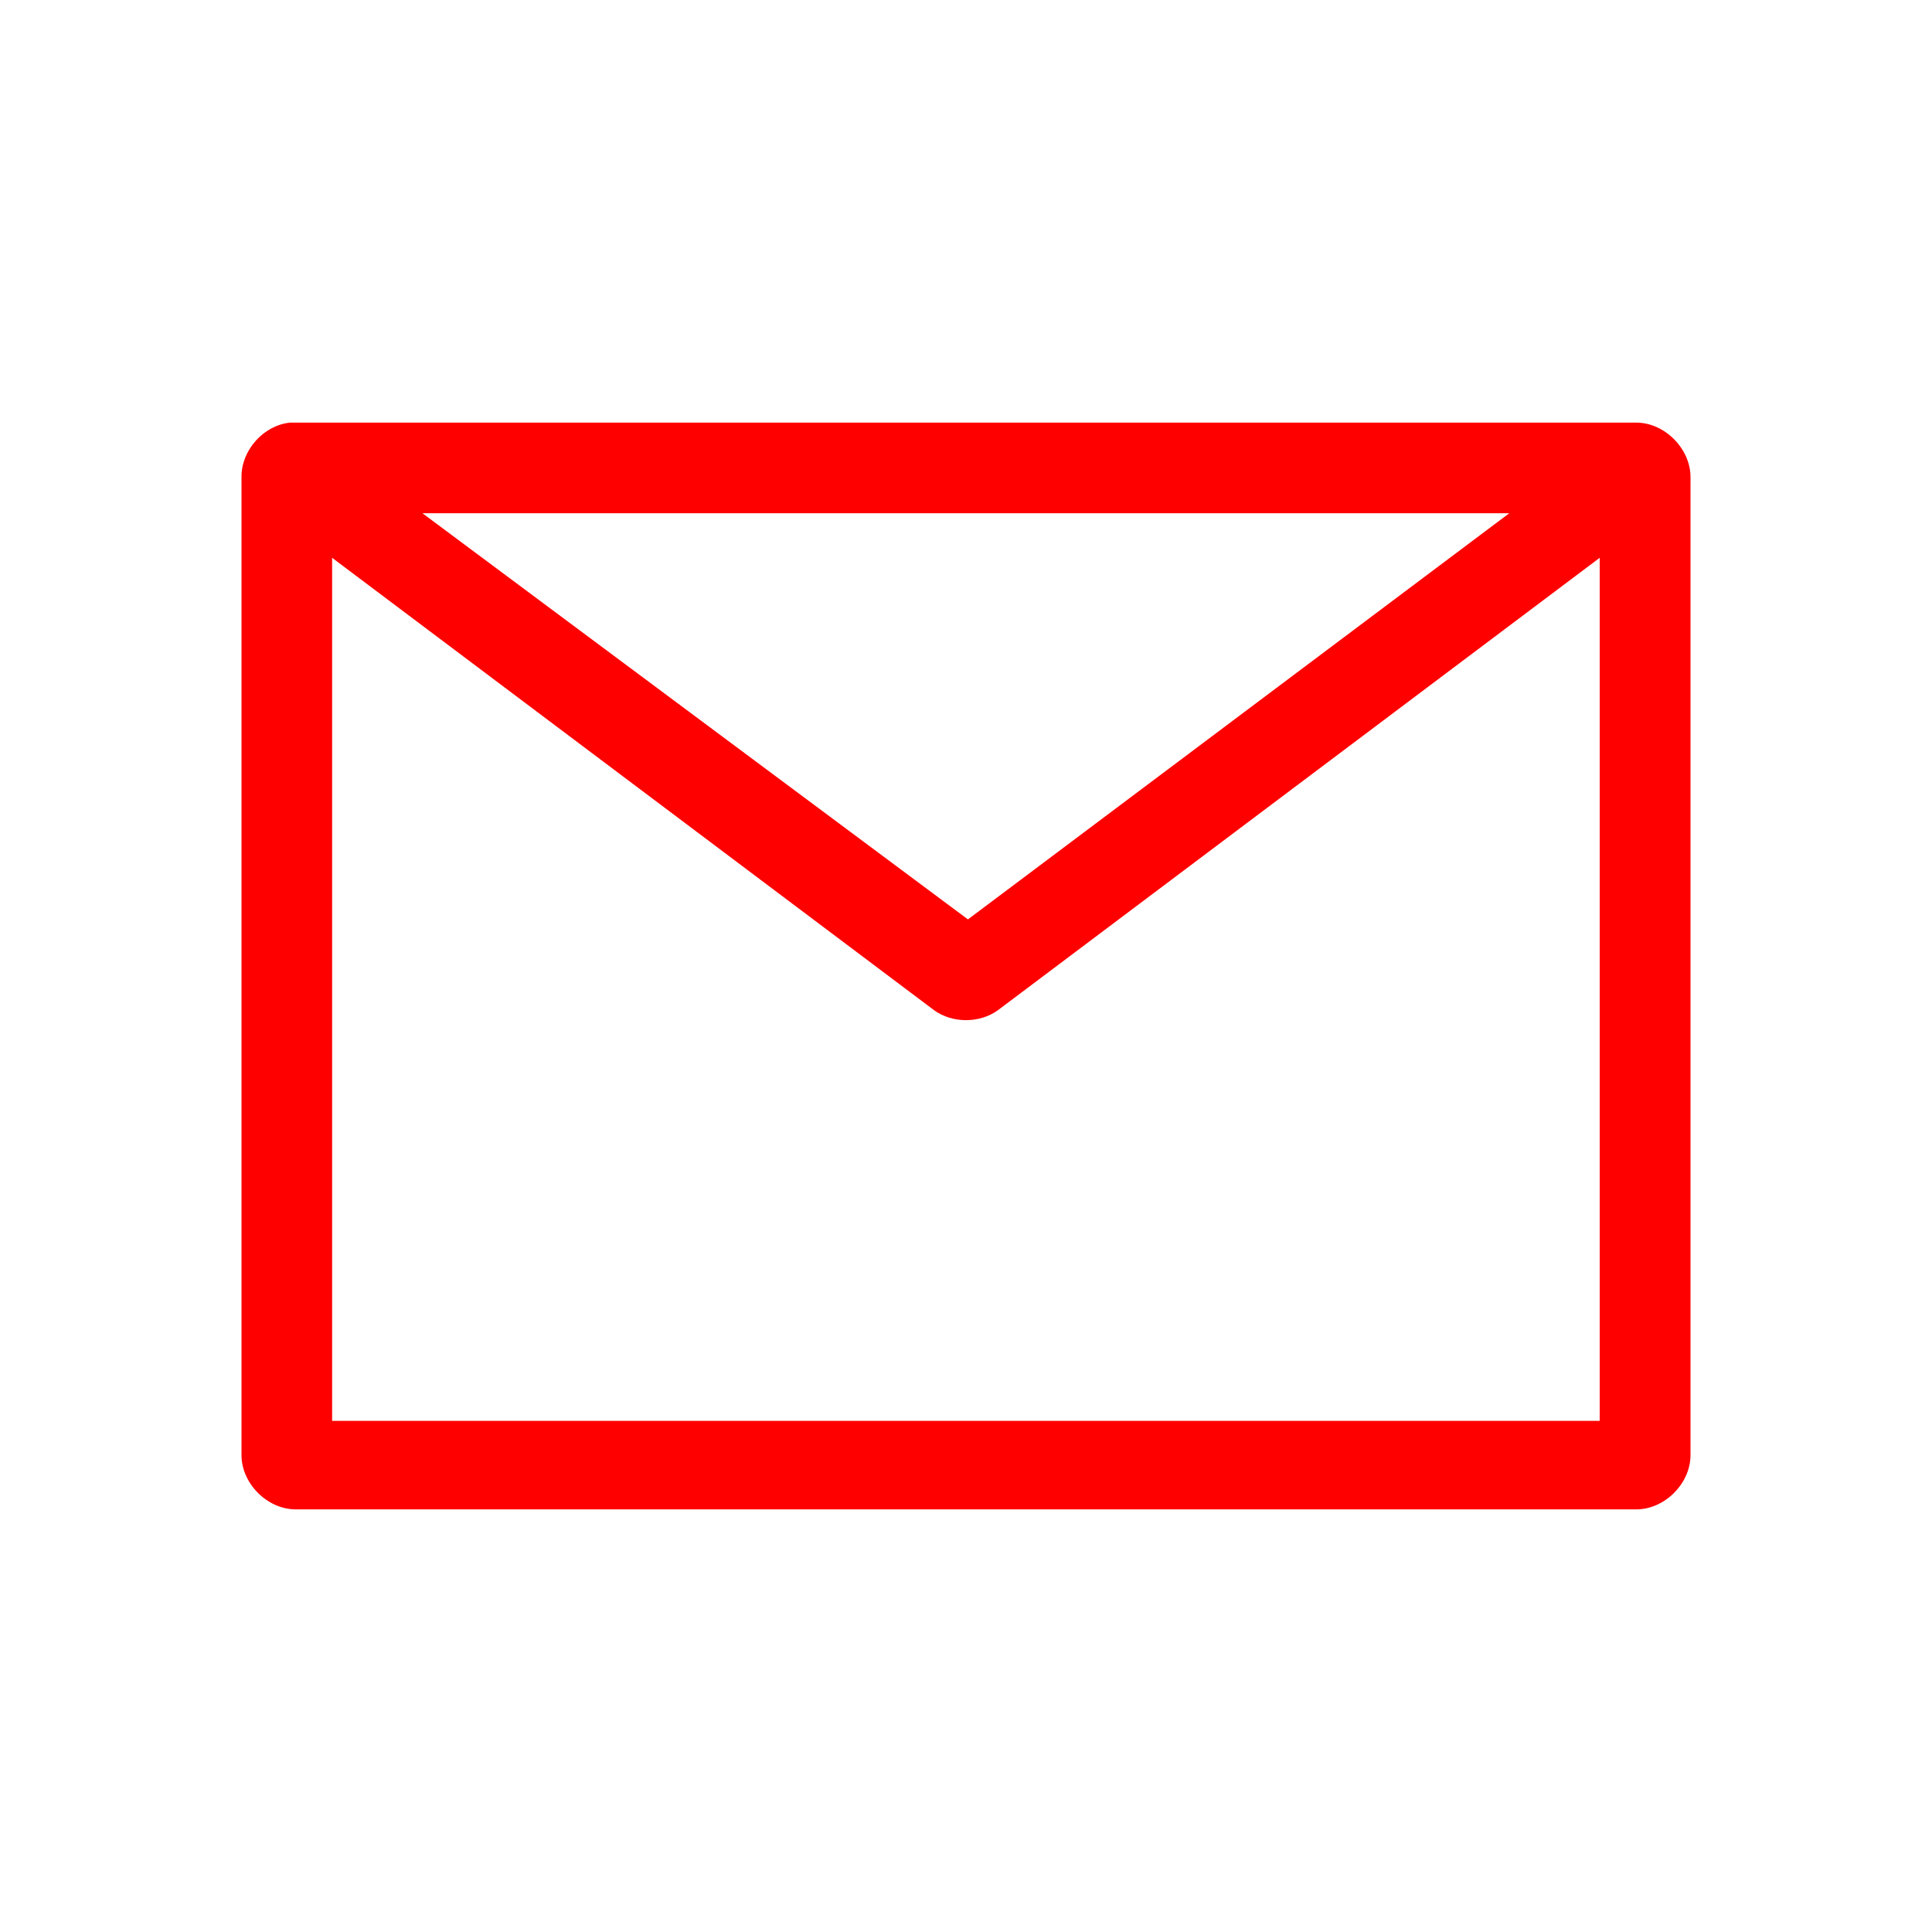 <?xml version="1.0" encoding="UTF-8" standalone="no"?>
<svg
   xmlns:dc="http://purl.org/dc/elements/1.1/"
   xmlns:cc="http://creativecommons.org/ns#"
   xmlns:rdf="http://www.w3.org/1999/02/22-rdf-syntax-ns#"
   xmlns:svg="http://www.w3.org/2000/svg"
   xmlns="http://www.w3.org/2000/svg"
   xmlns:sodipodi="http://sodipodi.sourceforge.net/DTD/sodipodi-0.dtd"
   xmlns:inkscape="http://www.inkscape.org/namespaces/inkscape"
   width="32"
   height="32"
   viewBox="0 0 32 32"
   id="svg2"
   version="1.1"
   inkscape:version="0.48.5 r10040"
   sodipodi:docname="mail2.svg">
  <defs
     id="defs8" />
  <sodipodi:namedview
     pagecolor="#ffffff"
     bordercolor="#666666"
     borderopacity="1"
     objecttolerance="10"
     gridtolerance="10"
     guidetolerance="10"
     inkscape:pageopacity="0"
     inkscape:pageshadow="2"
     inkscape:window-width="1366"
     inkscape:window-height="713"
     id="namedview6"
     showgrid="false"
     inkscape:zoom="15.585449"
     inkscape:cx="9.0481207"
     inkscape:cy="16"
     inkscape:window-x="0"
     inkscape:window-y="24"
     inkscape:window-maximized="1"
     inkscape:current-layer="svg2" />
  <rect
     style="opacity:0;fill:#ff0000;fill-opacity:1;stroke:none"
     id="rect2987"
     width="32"
     height="32"
     x="0"
     y="0" />
  <path
     inkscape:connector-curvature="0"
     id="path2989"
     d="M 4.803,7 C 4.364,7.045 3.996,7.458 4,7.901 l 0,16.201 c 0,0.47 0.428,0.898 0.898,0.898 l 22.204,0 C 27.572,25 28,24.572 28,24.102 L 28,7.901 C 28,7.432 27.572,7 27.102,7 l -22.204,0 c -0.03,0 -0.064,0 -0.095,0 z m 2.194,1.501 18.001,0 -8.966,6.727 z M 5.501,9.239 15.475,16.735 c 0.303,0.216 0.747,0.216 1.05,0 l 9.971,-7.496 0,14.295 -20.995,0 z"
     style="fill:#ff0000" />
</svg>
